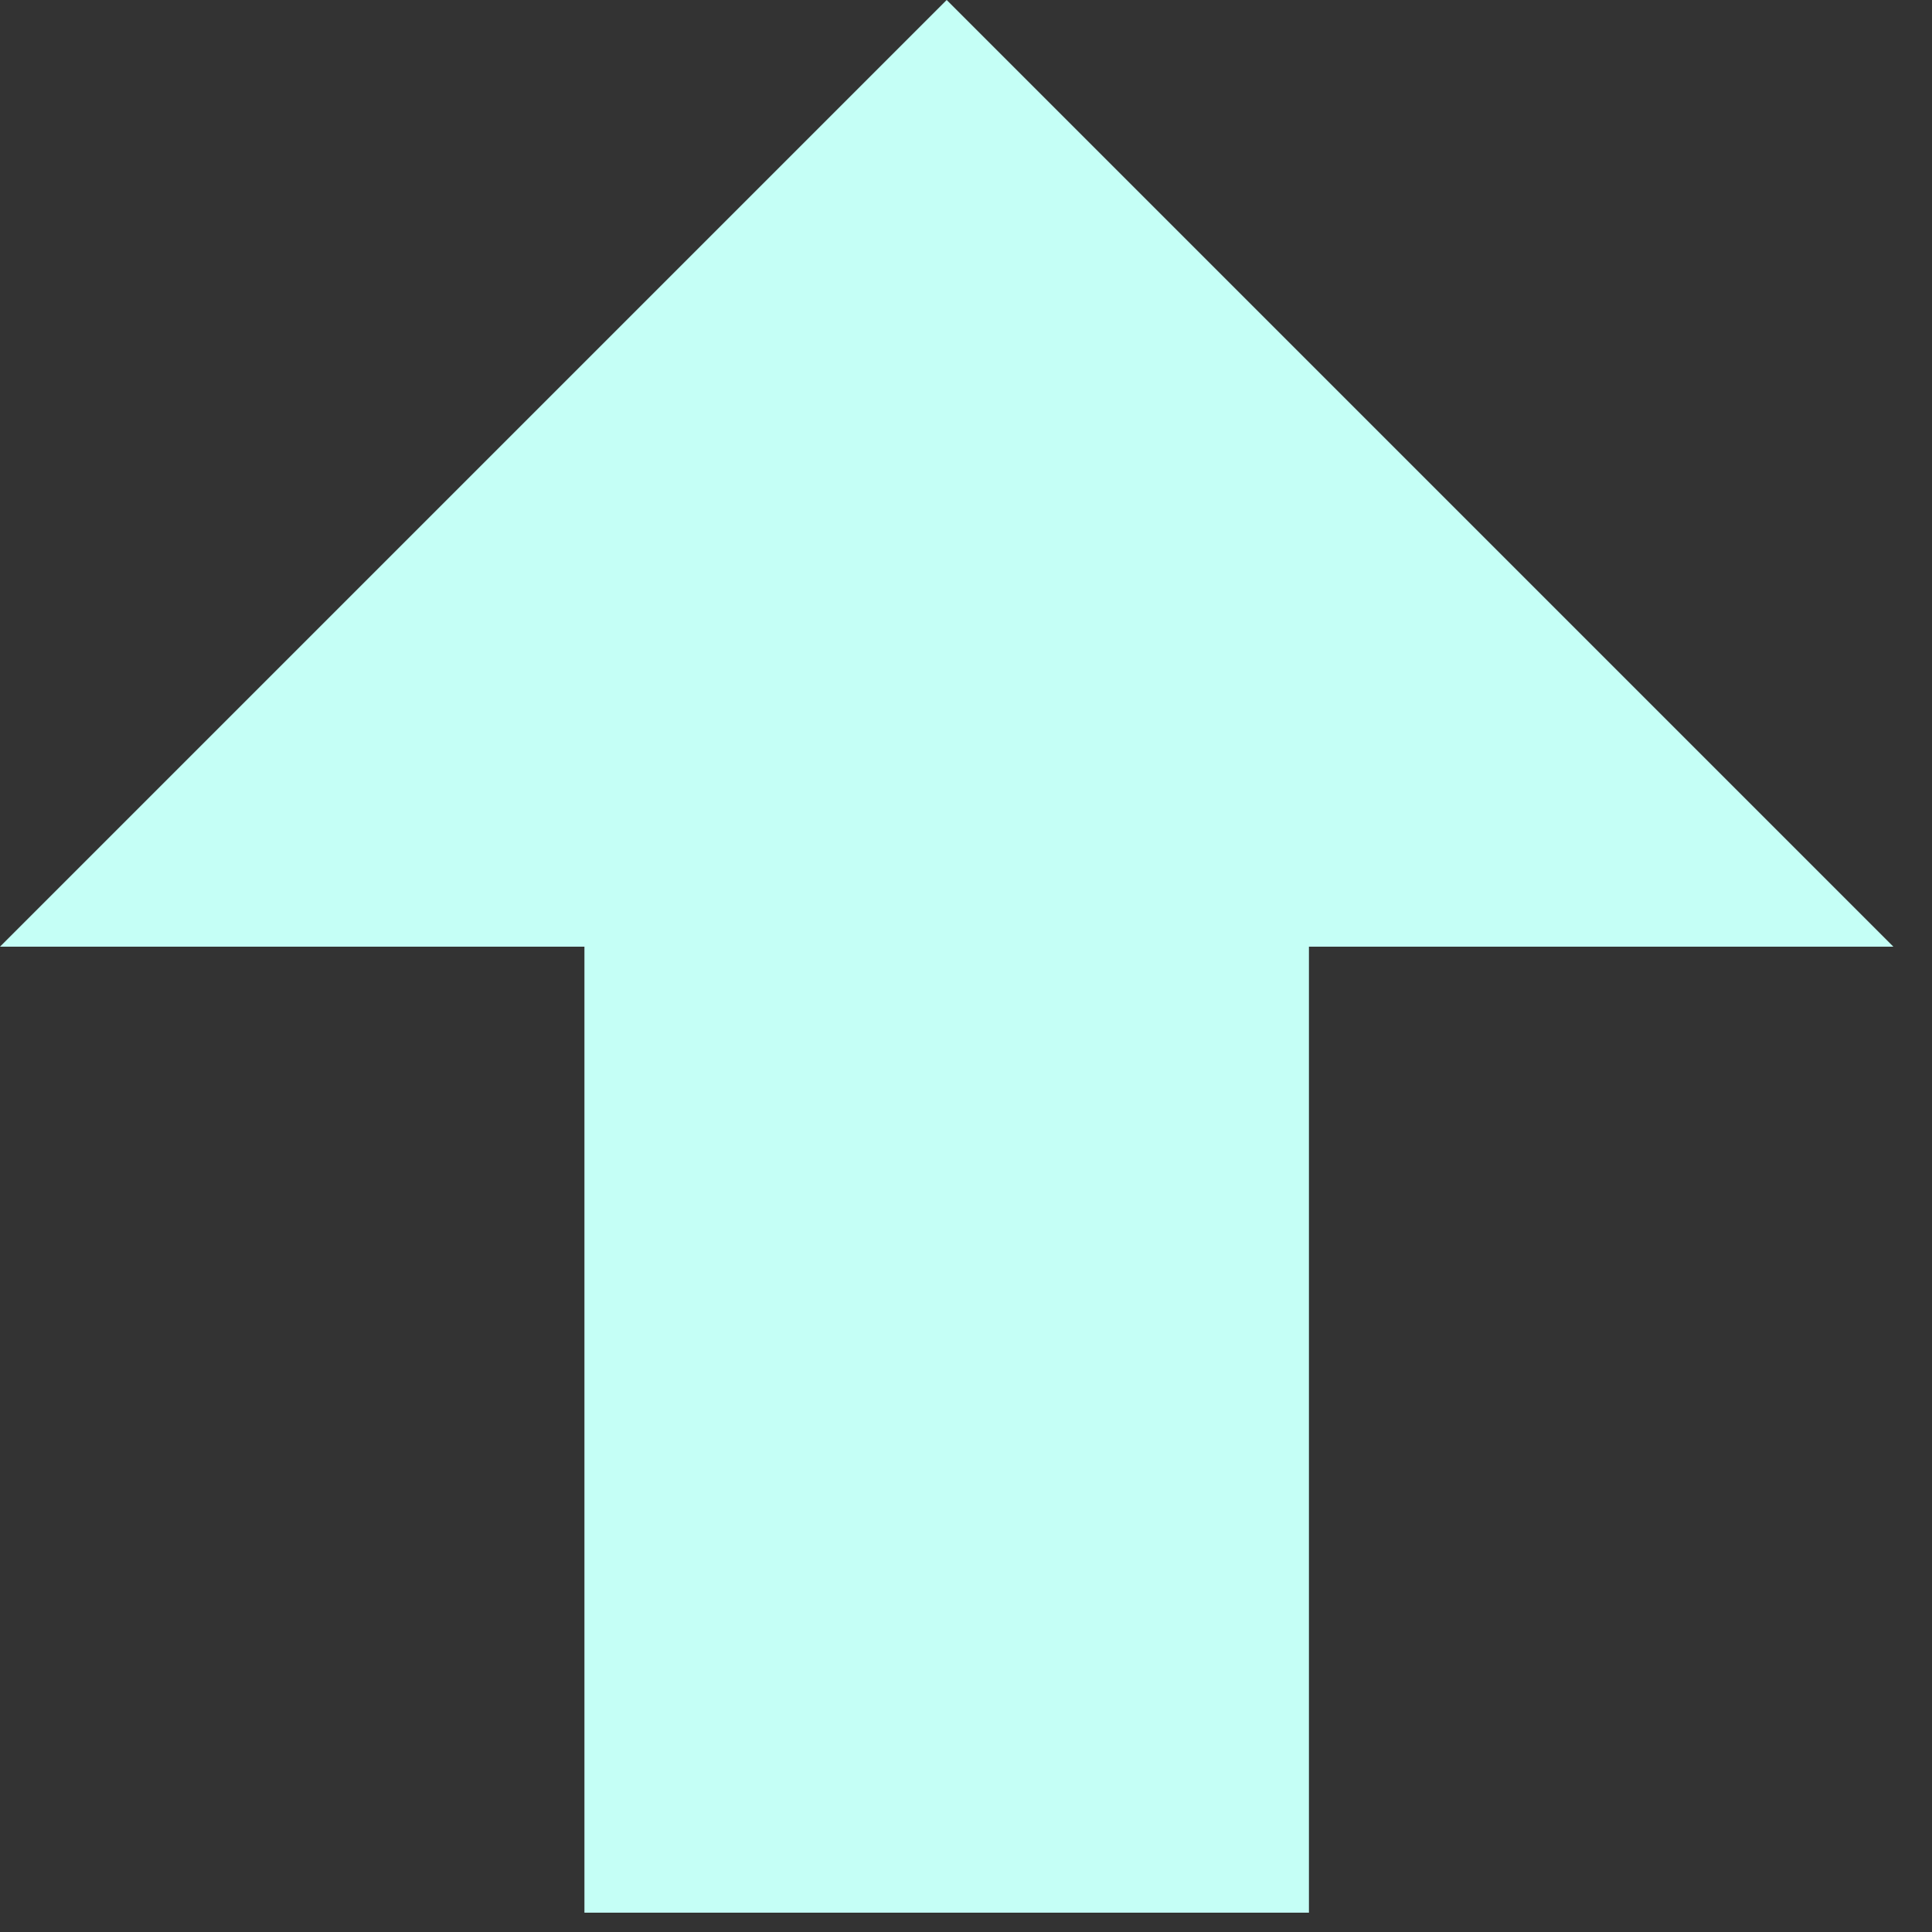 <svg width="16" height="16" viewBox="0 0 16 16" fill="none" xmlns="http://www.w3.org/2000/svg">
<rect x="0" y="0" width="16" height="16" fill="#333333" stroke="none"/>
<path d="M10.84 15.84H4.84V7.84H0L7.84 0L15.68 7.84H10.84V15.84Z" fill="#C5FFF6"/>
</svg>
